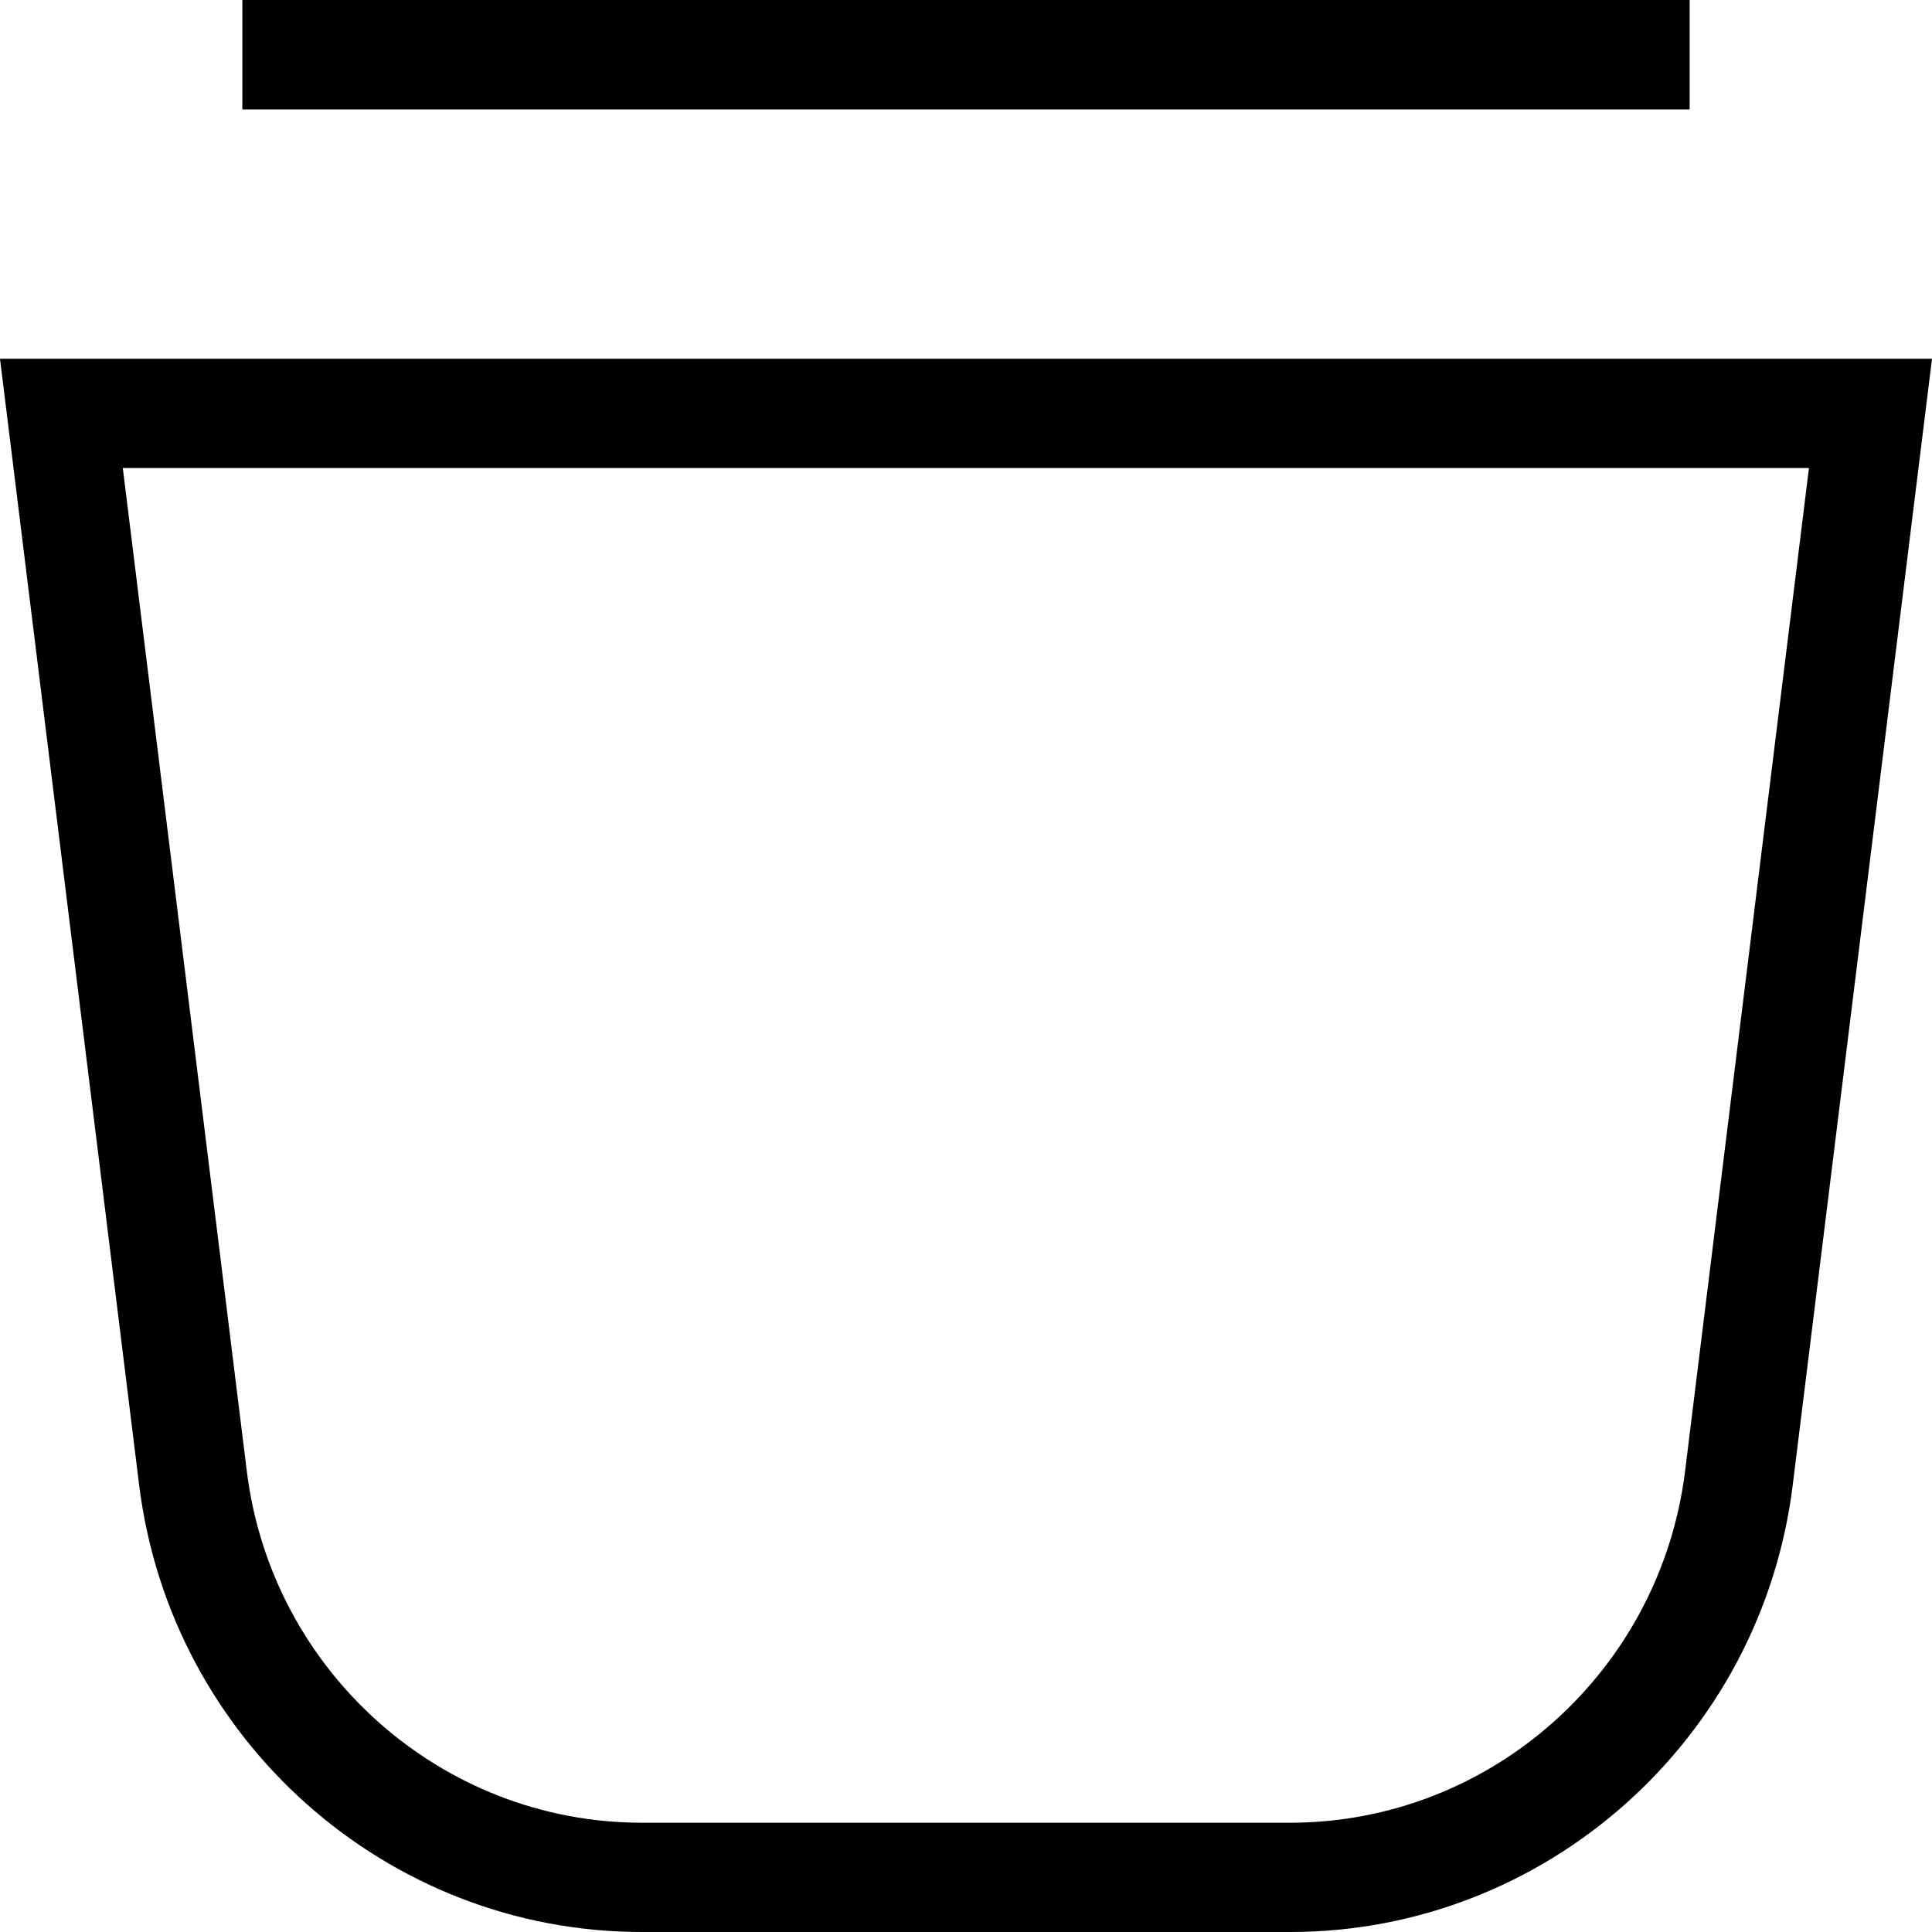 <svg width="16" height="16" viewBox="0 0 16 16" fill="none" xmlns="http://www.w3.org/2000/svg">
<path d="M13.993 0H2.007V0.906H13.993V0Z" fill="black"/>
<path d="M10.685 16H5.315C3.203 16 1.413 14.408 1.152 12.296L0 2.971H16L14.847 12.296C14.587 14.408 12.797 16 10.685 16ZM1.017 3.876L2.044 12.184C2.249 13.843 3.656 15.095 5.315 15.095H10.684C12.343 15.095 13.749 13.843 13.955 12.184L14.981 3.876H1.017Z" fill="black"/>
</svg>
